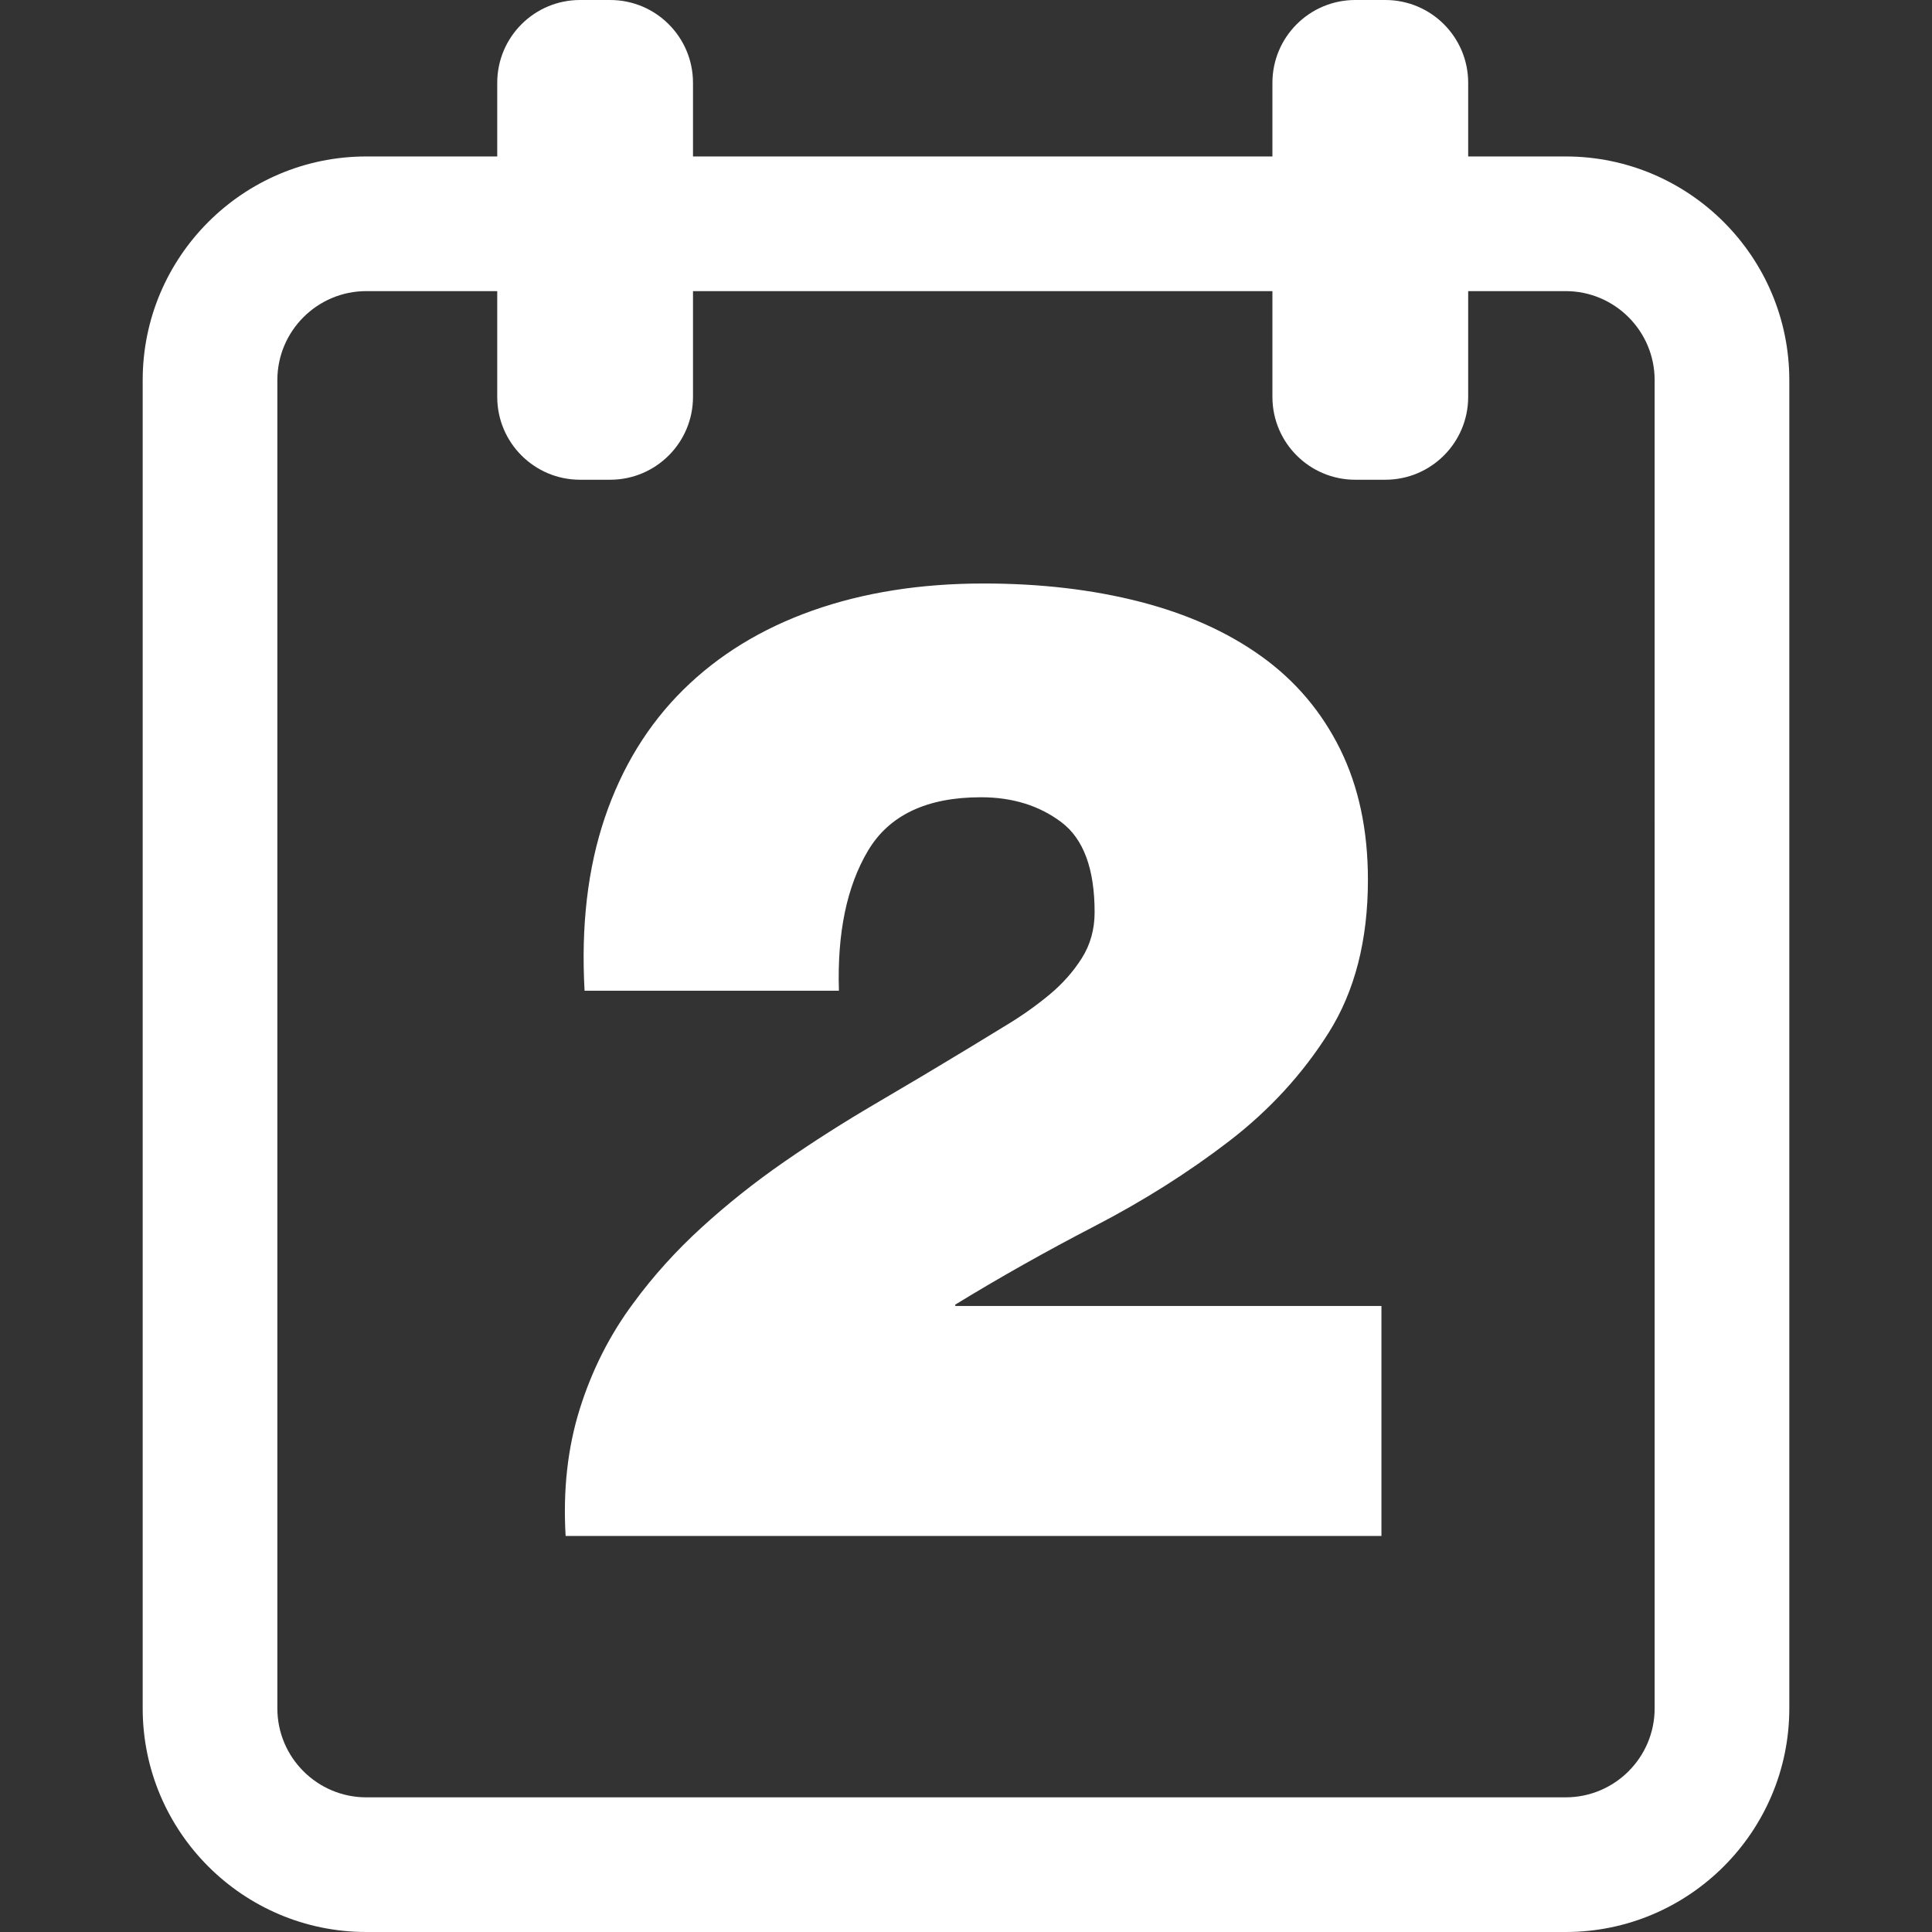 <!DOCTYPE svg PUBLIC "-//W3C//DTD SVG 1.1//EN" "http://www.w3.org/Graphics/SVG/1.1/DTD/svg11.dtd">
<!-- Uploaded to: SVG Repo, www.svgrepo.com, Transformed by: SVG Repo Mixer Tools -->
<svg fill="#ffffff" version="1.1" id="Capa_1" xmlns="http://www.w3.org/2000/svg" xmlns:xlink="http://www.w3.org/1999/xlink" width="800px" height="800px" viewBox="0 0 484.663 484.663" xml:space="preserve">
<rect x="0" y="0" width="484.663" height="484.663" fill="#333333" stroke="none"/>
<g id="SVGRepo_bgCarrier" stroke-width="0"/>
<g id="SVGRepo_tracerCarrier" stroke-linecap="round" stroke-linejoin="round"/>
<g id="SVGRepo_iconCarrier"> <g> <g id="_x35_4_37_"> <g> <path d="M392.771,39.249h-24.462V20.778C368.309,9.305,359.006,0,347.53,0h-7.552C328.502,0,319.2,9.305,319.2,20.778v18.471 H173.845V20.778C173.845,9.305,164.542,0,153.066,0h-7.552c-11.476,0-20.777,9.305-20.777,20.778v18.471H91.892 c-30.932,0-56.096,25.165-56.096,56.096v333.222c0,30.932,25.164,56.096,56.096,56.096h300.879 c30.932,0,56.096-25.165,56.096-56.096V95.346C448.866,64.414,423.702,39.249,392.771,39.249z M415.085,428.567 c0,12.304-10.011,22.314-22.313,22.314H91.892c-12.304,0-22.314-10.011-22.314-22.314V95.346 c0-12.304,10.011-22.315,22.314-22.315h32.845v26.537c0,11.474,9.302,20.779,20.777,20.779h7.552 c11.477,0,20.779-9.306,20.779-20.779V73.031H319.2v26.537c0,11.474,9.303,20.779,20.777,20.779h7.553 c11.477,0,20.778-9.306,20.778-20.779V73.031h24.462c12.304,0,22.313,10.011,22.313,22.315L415.085,428.567L415.085,428.567z"/> <path d="M239.642,327.275c11.083-6.787,22.739-13.348,34.958-19.685c12.217-6.332,23.418-13.405,33.6-21.212 c10.183-7.806,18.551-16.912,25.115-27.32c6.561-10.405,9.843-23.19,9.843-38.353c0-12.441-2.322-23.36-6.957-32.752 c-4.642-9.386-11.2-17.14-19.687-23.249c-8.483-6.109-18.667-10.691-30.545-13.746c-11.88-3.055-24.945-4.582-39.201-4.582 c-15.839,0-30.152,2.265-42.934,6.788c-12.785,4.529-23.588,11.147-32.412,19.854c-8.824,8.713-15.39,19.404-19.685,32.073 c-4.301,12.674-5.998,27.151-5.091,43.442h63.806c-0.456-14.477,1.979-26.187,7.298-35.127 c5.313-8.936,14.764-13.406,28.339-13.406c7.918,0,14.647,2.095,20.194,6.279c5.542,4.189,8.314,11.709,8.314,22.57 c0,4.301-1.076,8.146-3.225,11.539c-2.152,3.394-4.868,6.449-8.146,9.164c-3.281,2.715-6.787,5.209-10.521,7.467 c-3.733,2.265-7.074,4.301-10.012,6.108c-7.467,4.529-15.162,9.111-23.079,13.746c-7.923,4.64-15.56,9.503-22.909,14.595 c-7.355,5.09-14.255,10.579-20.703,16.461c-6.448,5.885-12.165,12.217-17.14,19.006c-5.887,7.922-10.352,16.746-13.406,26.473 c-3.055,9.73-4.242,20.363-3.563,31.903h204.656v-57.697h-106.91L239.642,327.275L239.642,327.275z"/> </g> </g> </g> </g>
</svg>